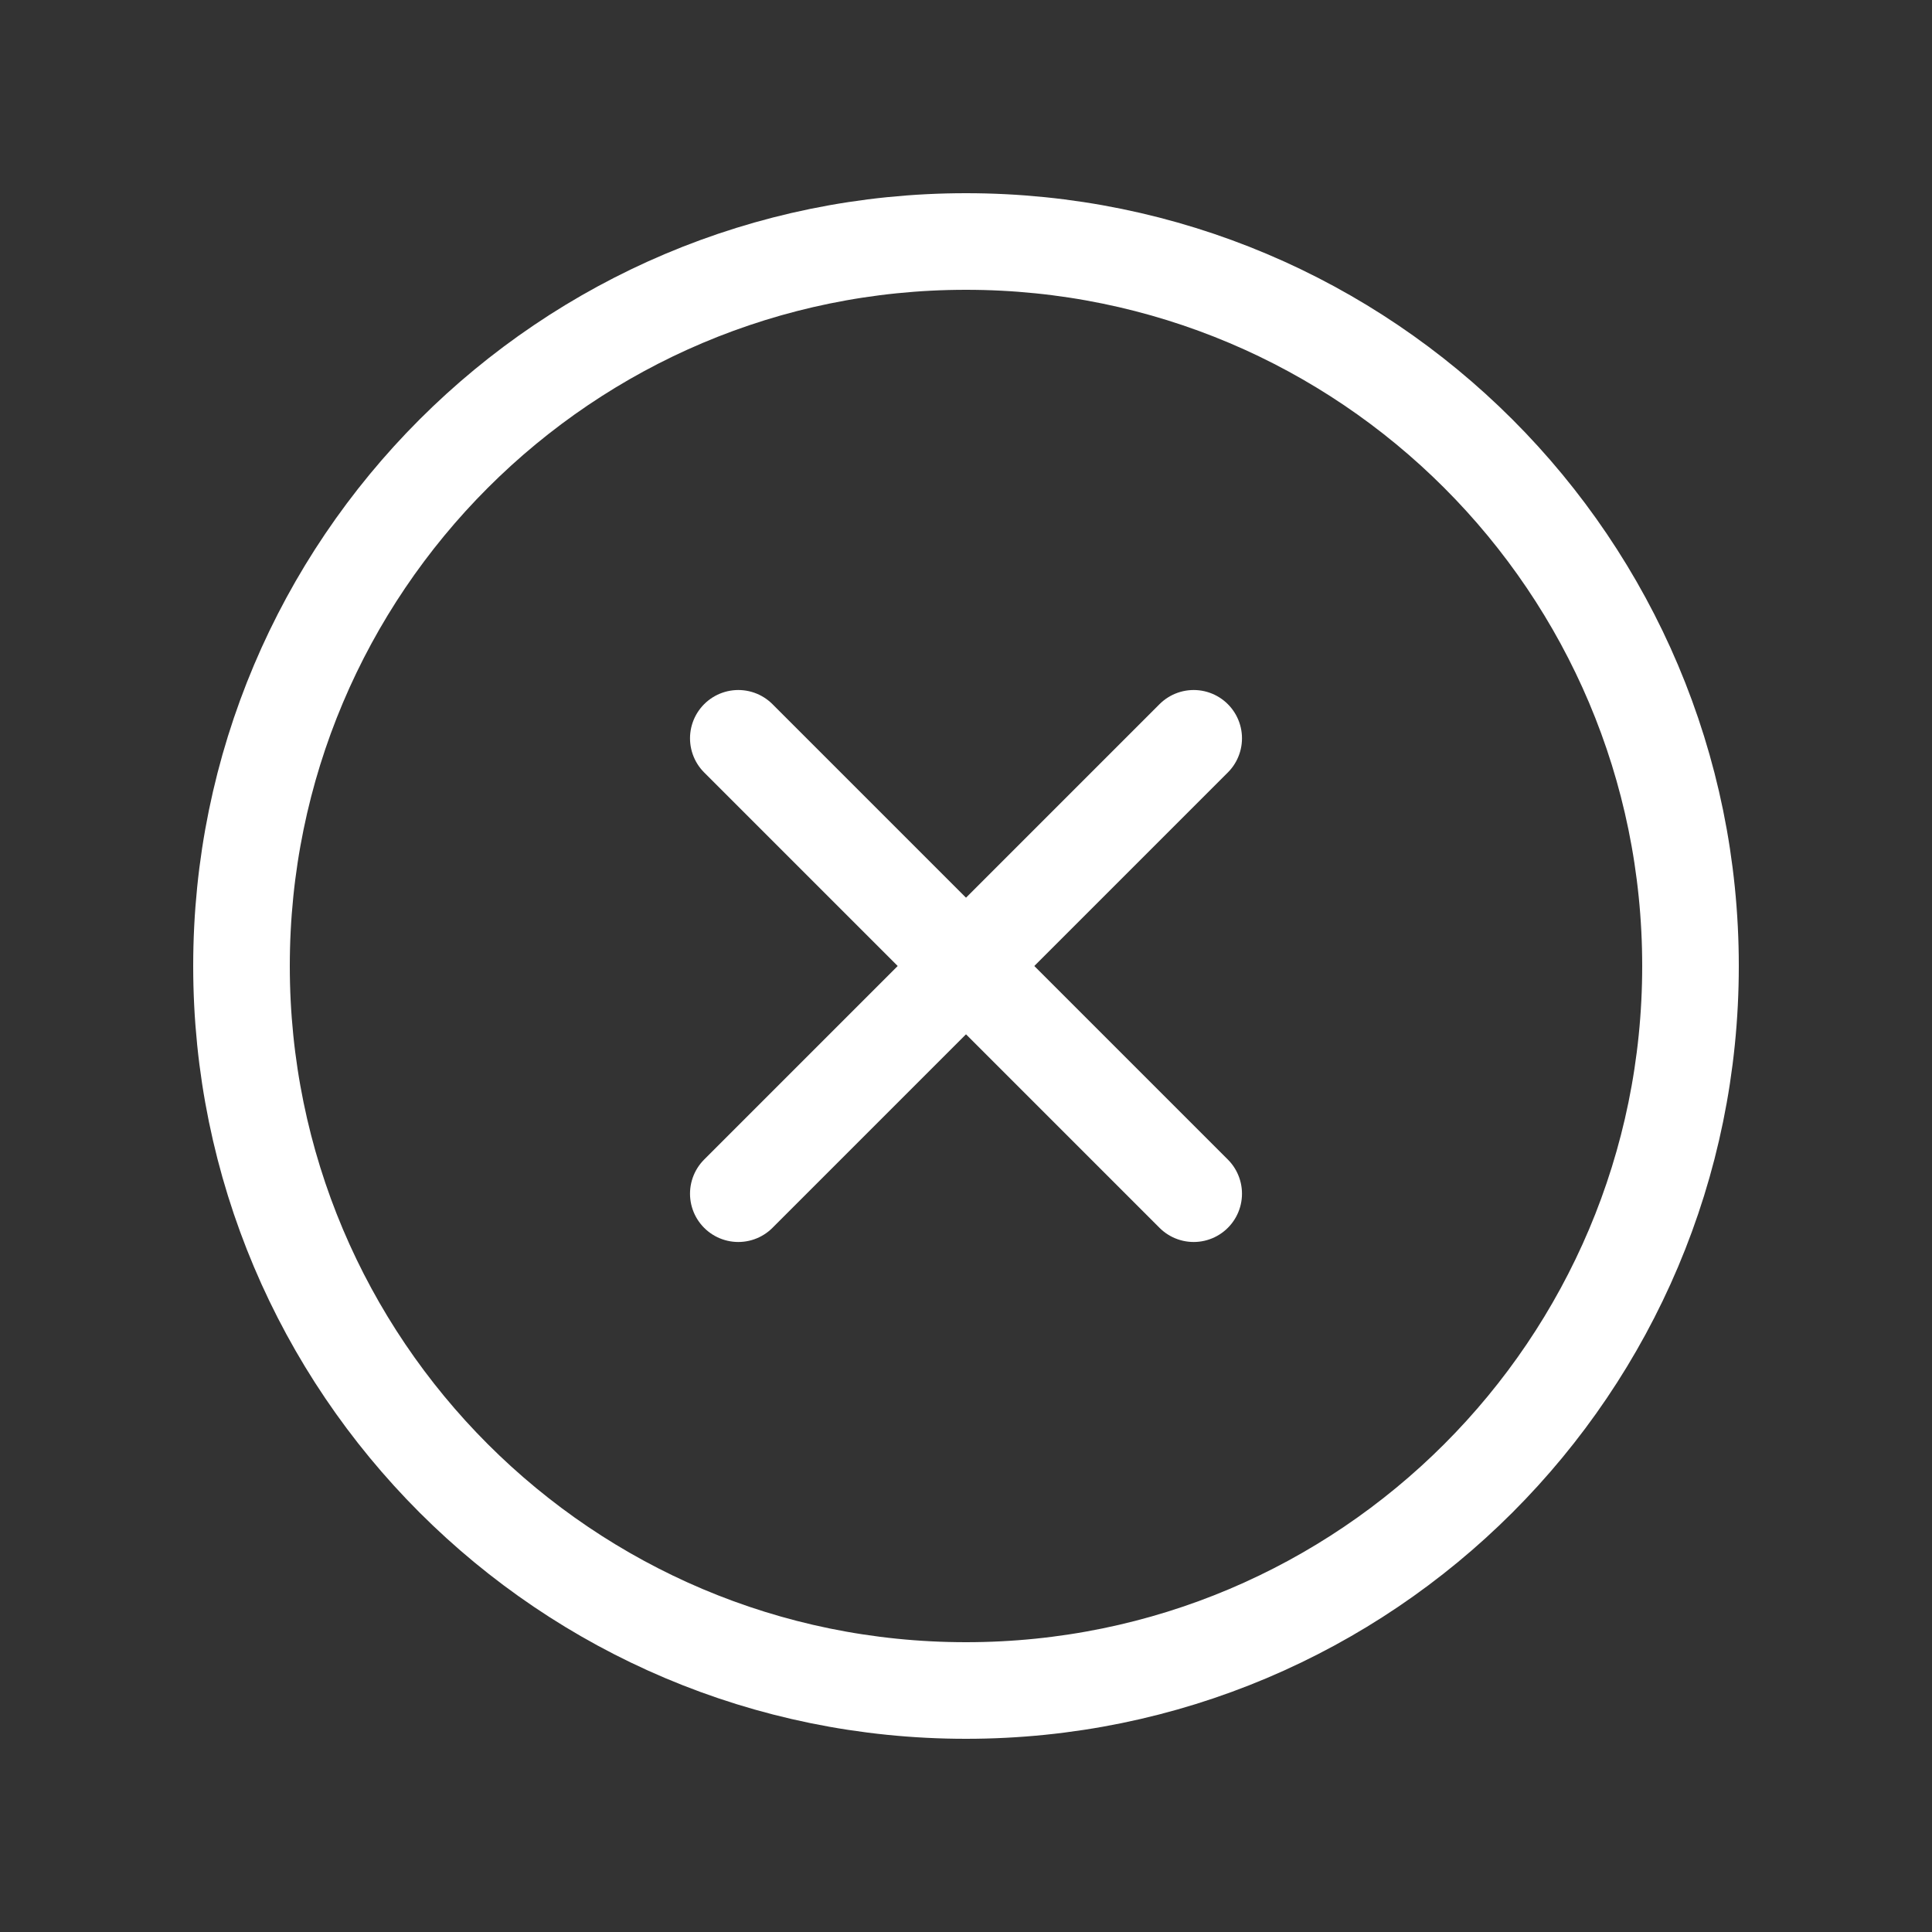  <svg
                                              xmlns="http://www.w3.org/2000/svg"
                                              viewBox="0 0 20 20"
                                              fill="none"
                                            >
                                              <rect x="0" y="0" width="20" height="20" fill="#333333" stroke="none"/>
                                              <path
                                                d="M12.357 7.643L7.643 12.357"
                                                stroke="white"
                                                stroke-linecap="round"
                                                stroke-linejoin="round"
                                              ></path>
                                              <path
                                                d="M12.357 12.357L7.643 7.643"
                                                stroke="white"
                                                stroke-linecap="round"
                                                stroke-linejoin="round"
                                              ></path>
                                              <path
                                                fill-rule="evenodd"
                                                clip-rule="evenodd"
                                                d="M10 17.5V17.5C5.857 17.5 2.5 14.143 2.5 10V10C2.5 5.857 5.857 2.5 10 2.5V2.5C14.143 2.5 17.5 5.857 17.5 10V10C17.5 14.143 14.143 17.5 10 17.5Z"
                                                stroke="white"
                                                stroke-linecap="round"
                                                stroke-linejoin="round"
                                              ></path>
                                            </svg>